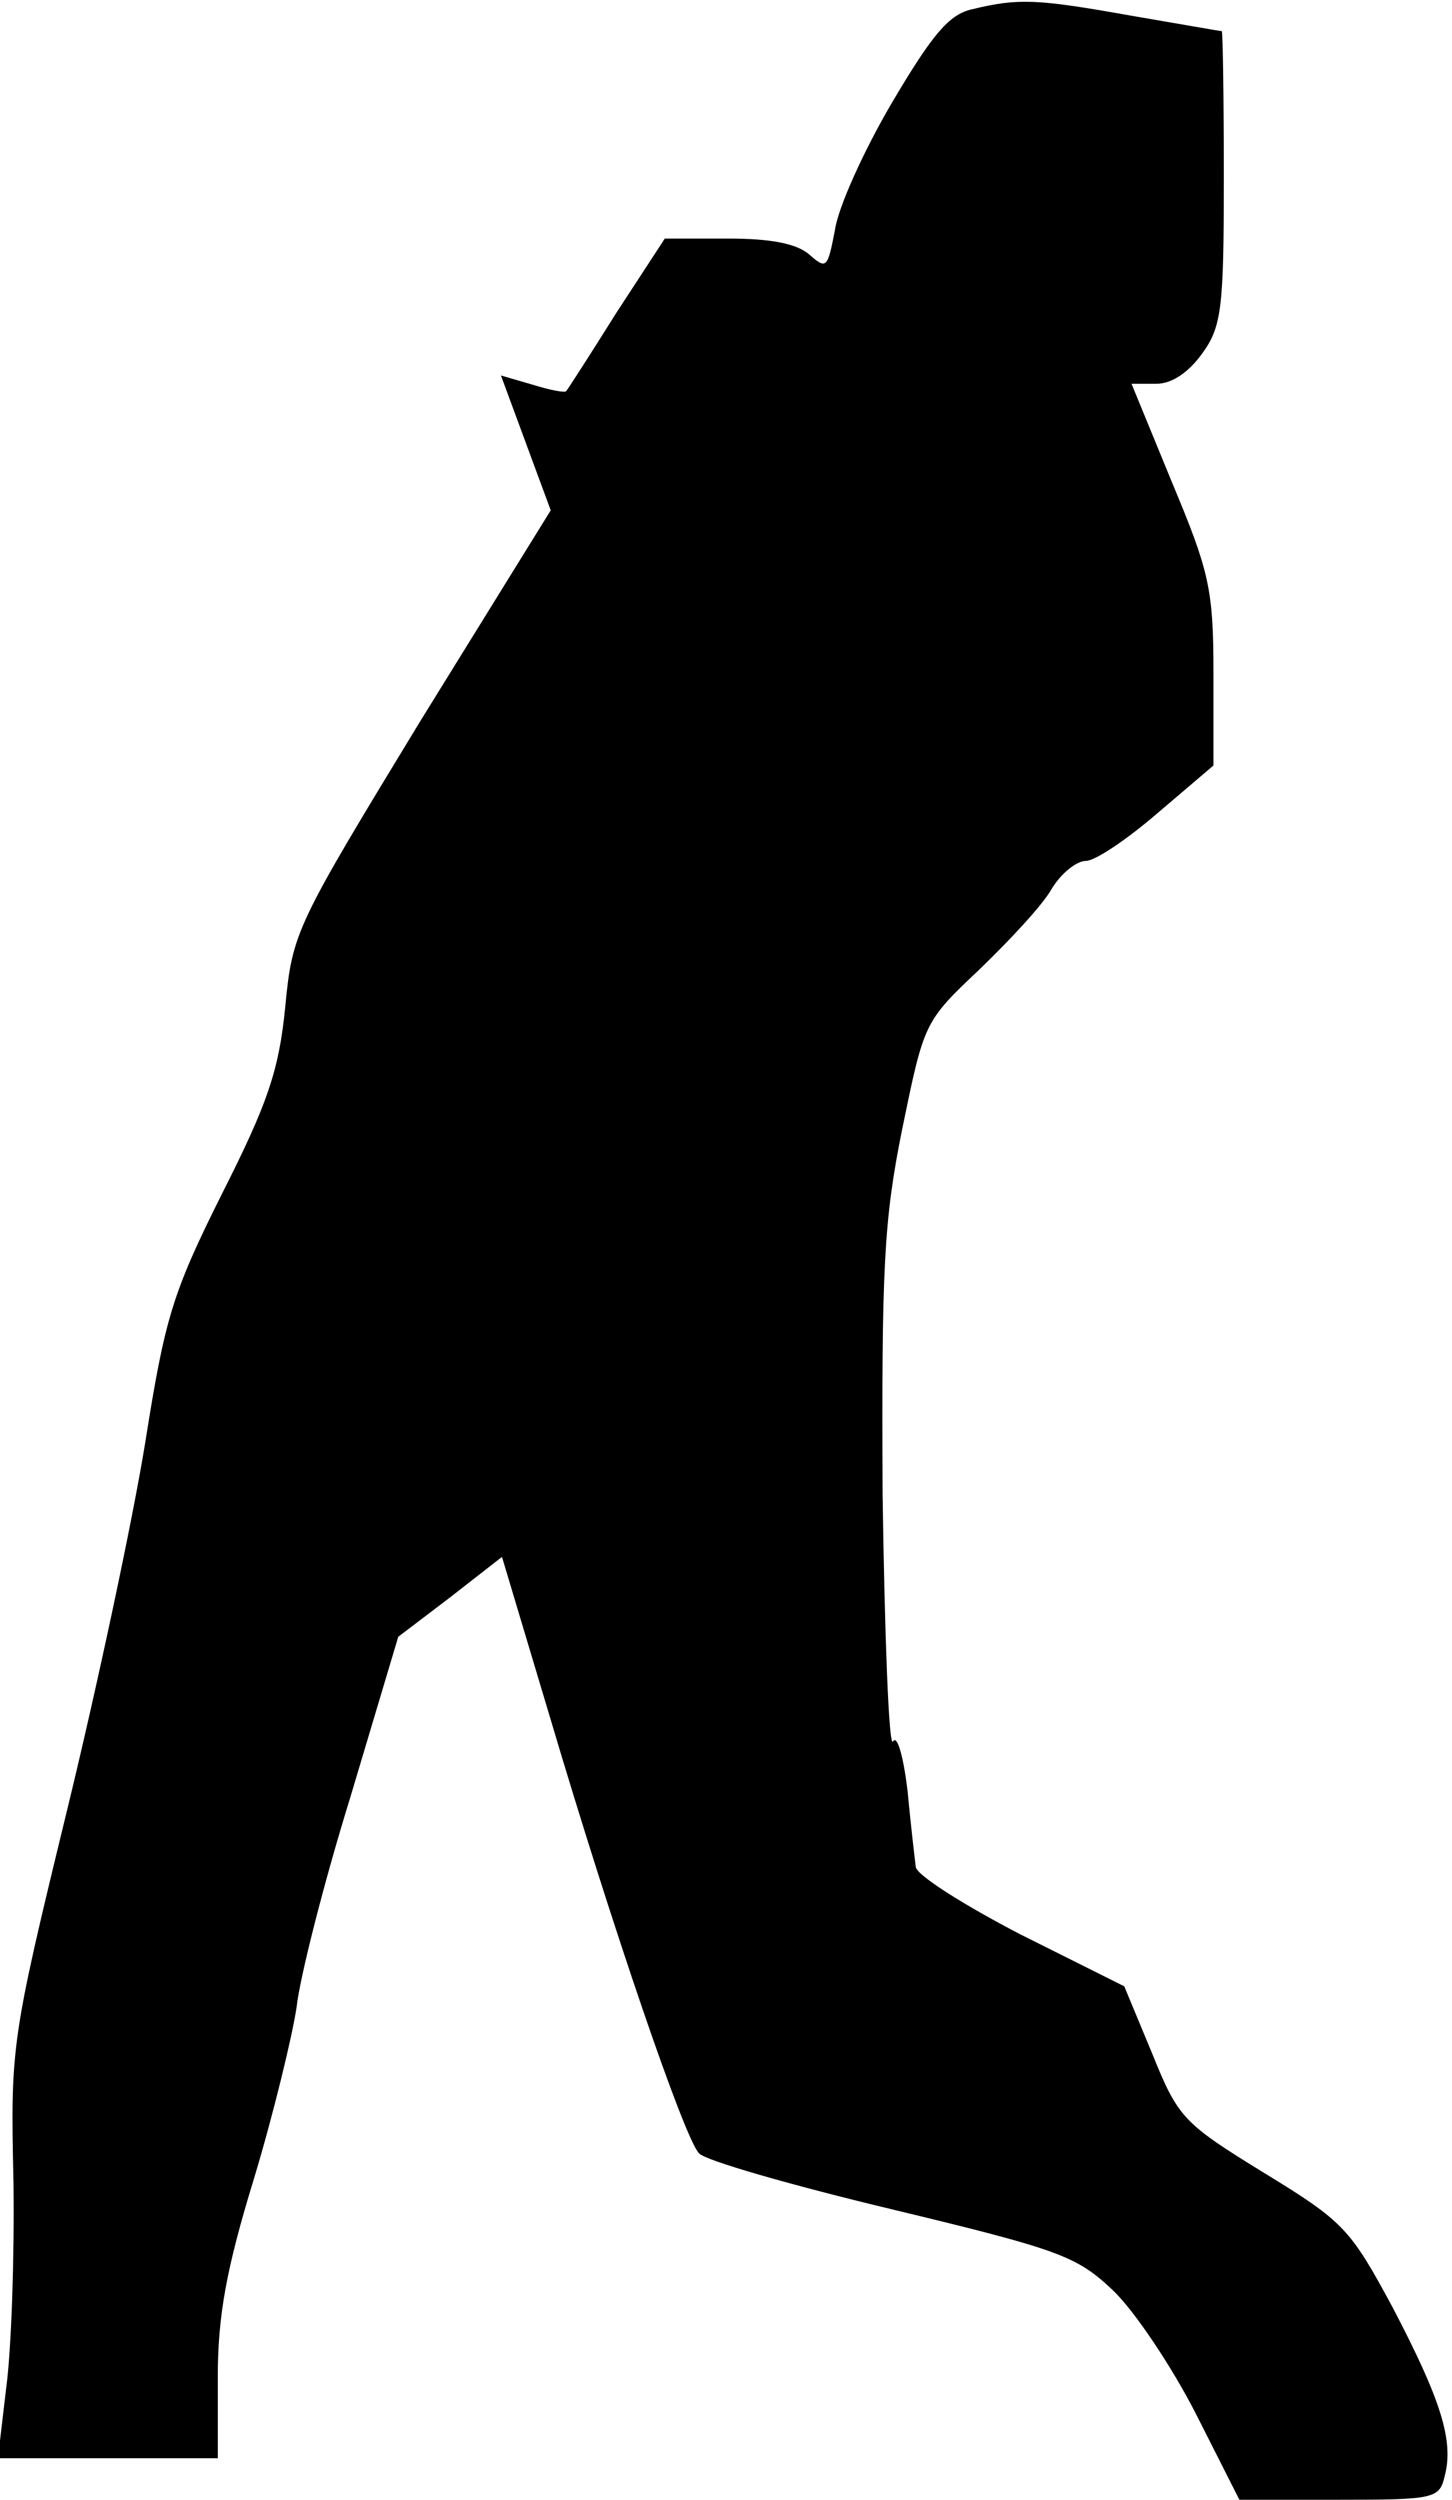 <?xml version="1.0" standalone="no"?>
<!DOCTYPE svg PUBLIC "-//W3C//DTD SVG 20010904//EN"
 "http://www.w3.org/TR/2001/REC-SVG-20010904/DTD/svg10.dtd">
<svg version="1.0" xmlns="http://www.w3.org/2000/svg"
 width="140pt" height="241pt" viewBox="0 0 140 241"
 preserveAspectRatio="xMidYMid meet">
<g transform="translate(0,241) scale(0.1,-0.1)"
fill="#000000" stroke="none">
<path fill="#000000" stroke="none" d="M937 2401 c-22 -5 -38 -24 -77 -90 -27
-46 -52 -101 -55 -123 -7 -36 -8 -38 -24 -24 -12 11 -37 16 -79 16 l-61 0 -47
-72 c-25 -40 -47 -74 -48 -75 -1 -2 -16 1 -32 6 l-31 9 24 -65 24 -65 -125
-202 c-121 -199 -124 -204 -131 -277 -6 -61 -17 -93 -61 -180 -48 -96 -55
-120 -74 -240 -12 -74 -46 -234 -76 -357 -53 -218 -54 -225 -51 -355 1 -73 -2
-162 -7 -199 l-8 -68 106 0 106 0 0 78 c0 59 8 104 35 192 19 63 37 138 41
165 3 28 26 119 52 203 l46 154 50 38 50 39 47 -157 c59 -199 129 -404 143
-418 6 -7 90 -31 186 -54 162 -39 178 -45 213 -78 21 -20 57 -74 80 -119 l42
-83 96 0 c92 0 97 1 102 23 9 34 -4 74 -50 162 -41 76 -47 83 -124 130 -78 48
-83 53 -108 115 l-27 65 -100 50 c-54 28 -100 57 -101 65 -1 8 -5 42 -8 74 -4
33 -10 54 -14 47 -4 -6 -8 101 -10 238 -1 218 1 264 19 353 21 102 21 103 74
153 29 28 61 62 70 78 9 15 24 27 33 27 9 0 40 21 69 46 l54 46 0 89 c0 81 -4
98 -40 184 l-39 95 24 0 c15 0 31 11 44 29 19 26 21 44 21 170 0 78 -1 141 -2
141 -2 0 -41 7 -88 15 -90 16 -108 17 -153 6z"/>
</g>
</svg>
